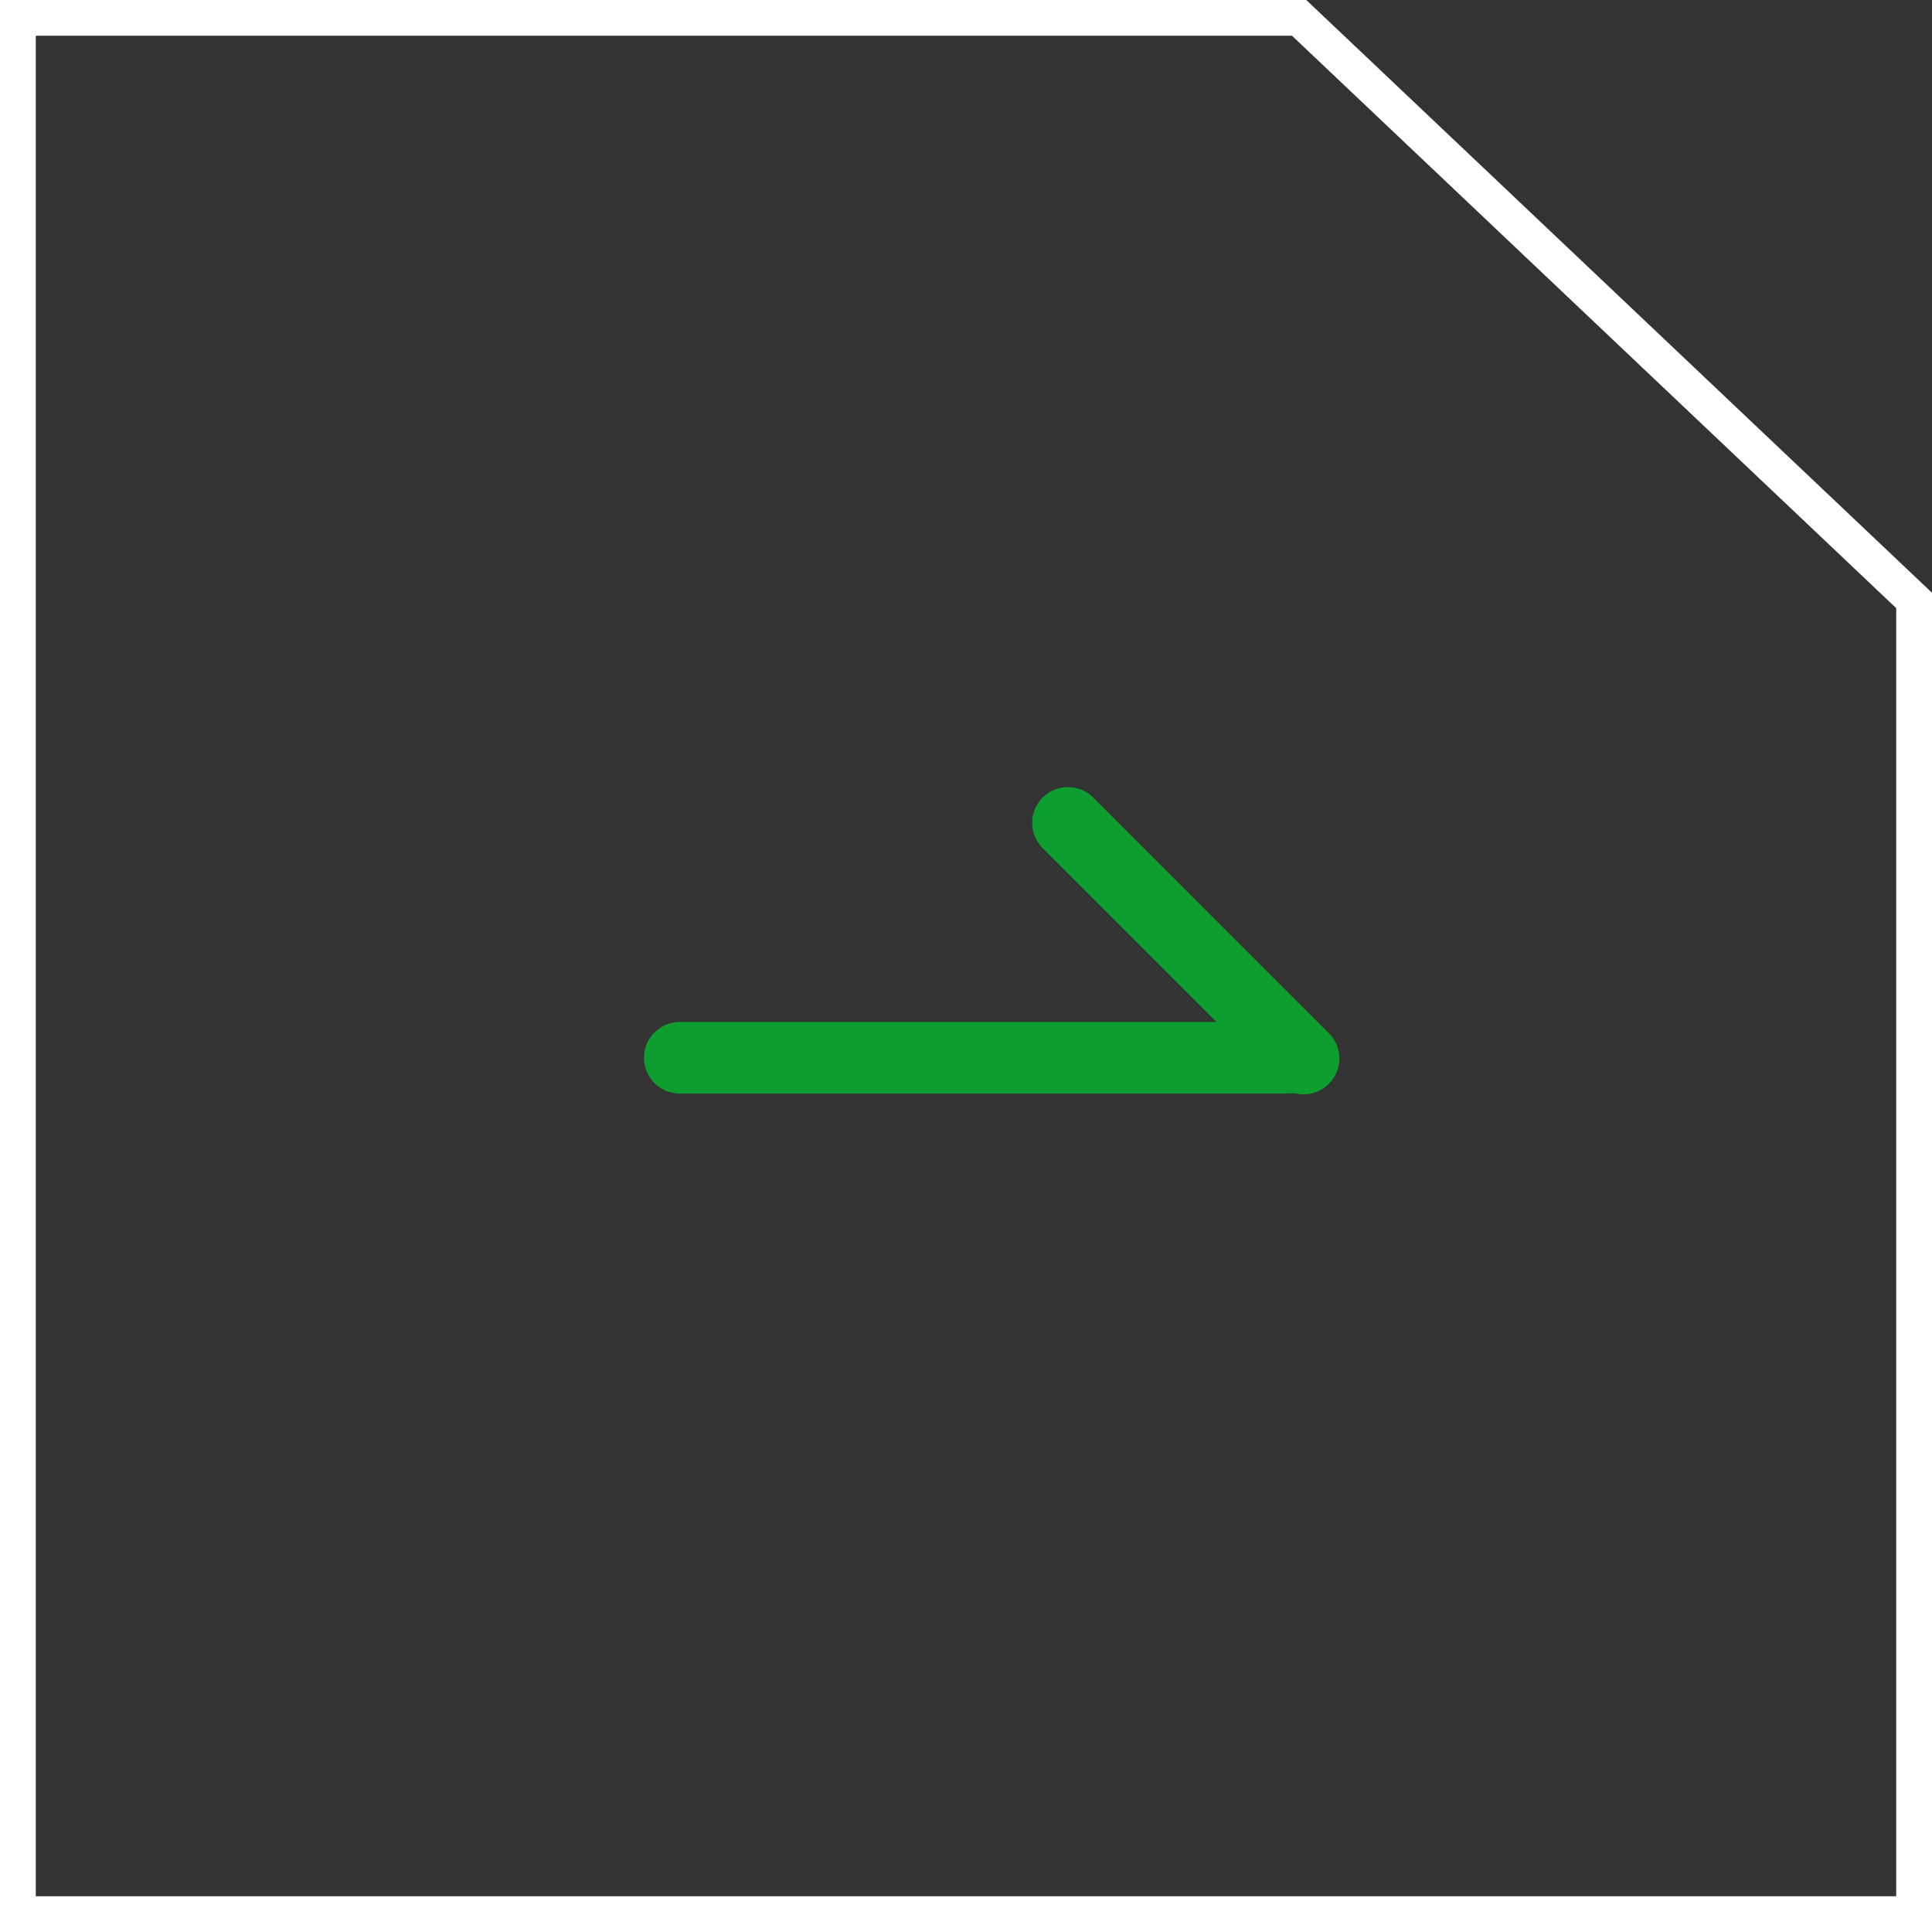 <svg width="54" height="54" viewBox="0 0 54 54" fill="none" xmlns="http://www.w3.org/2000/svg">
<rect x="0" y="0" width="54" height="54" fill="#333333" stroke="none"/>
<path d="M0.5 0.5H36.312L44.912 8.647L53.5 16.783V53.5H0.5V0.5Z" stroke="white"/>
<line x1="19" y1="29.565" x2="36" y2="29.565" stroke="#0E9E2F" stroke-width="2" stroke-linecap="round"/>
<line x1="29.85" y1="23" x2="36.435" y2="29.586" stroke="#0E9E2F" stroke-width="2" stroke-linecap="round"/>
</svg>
